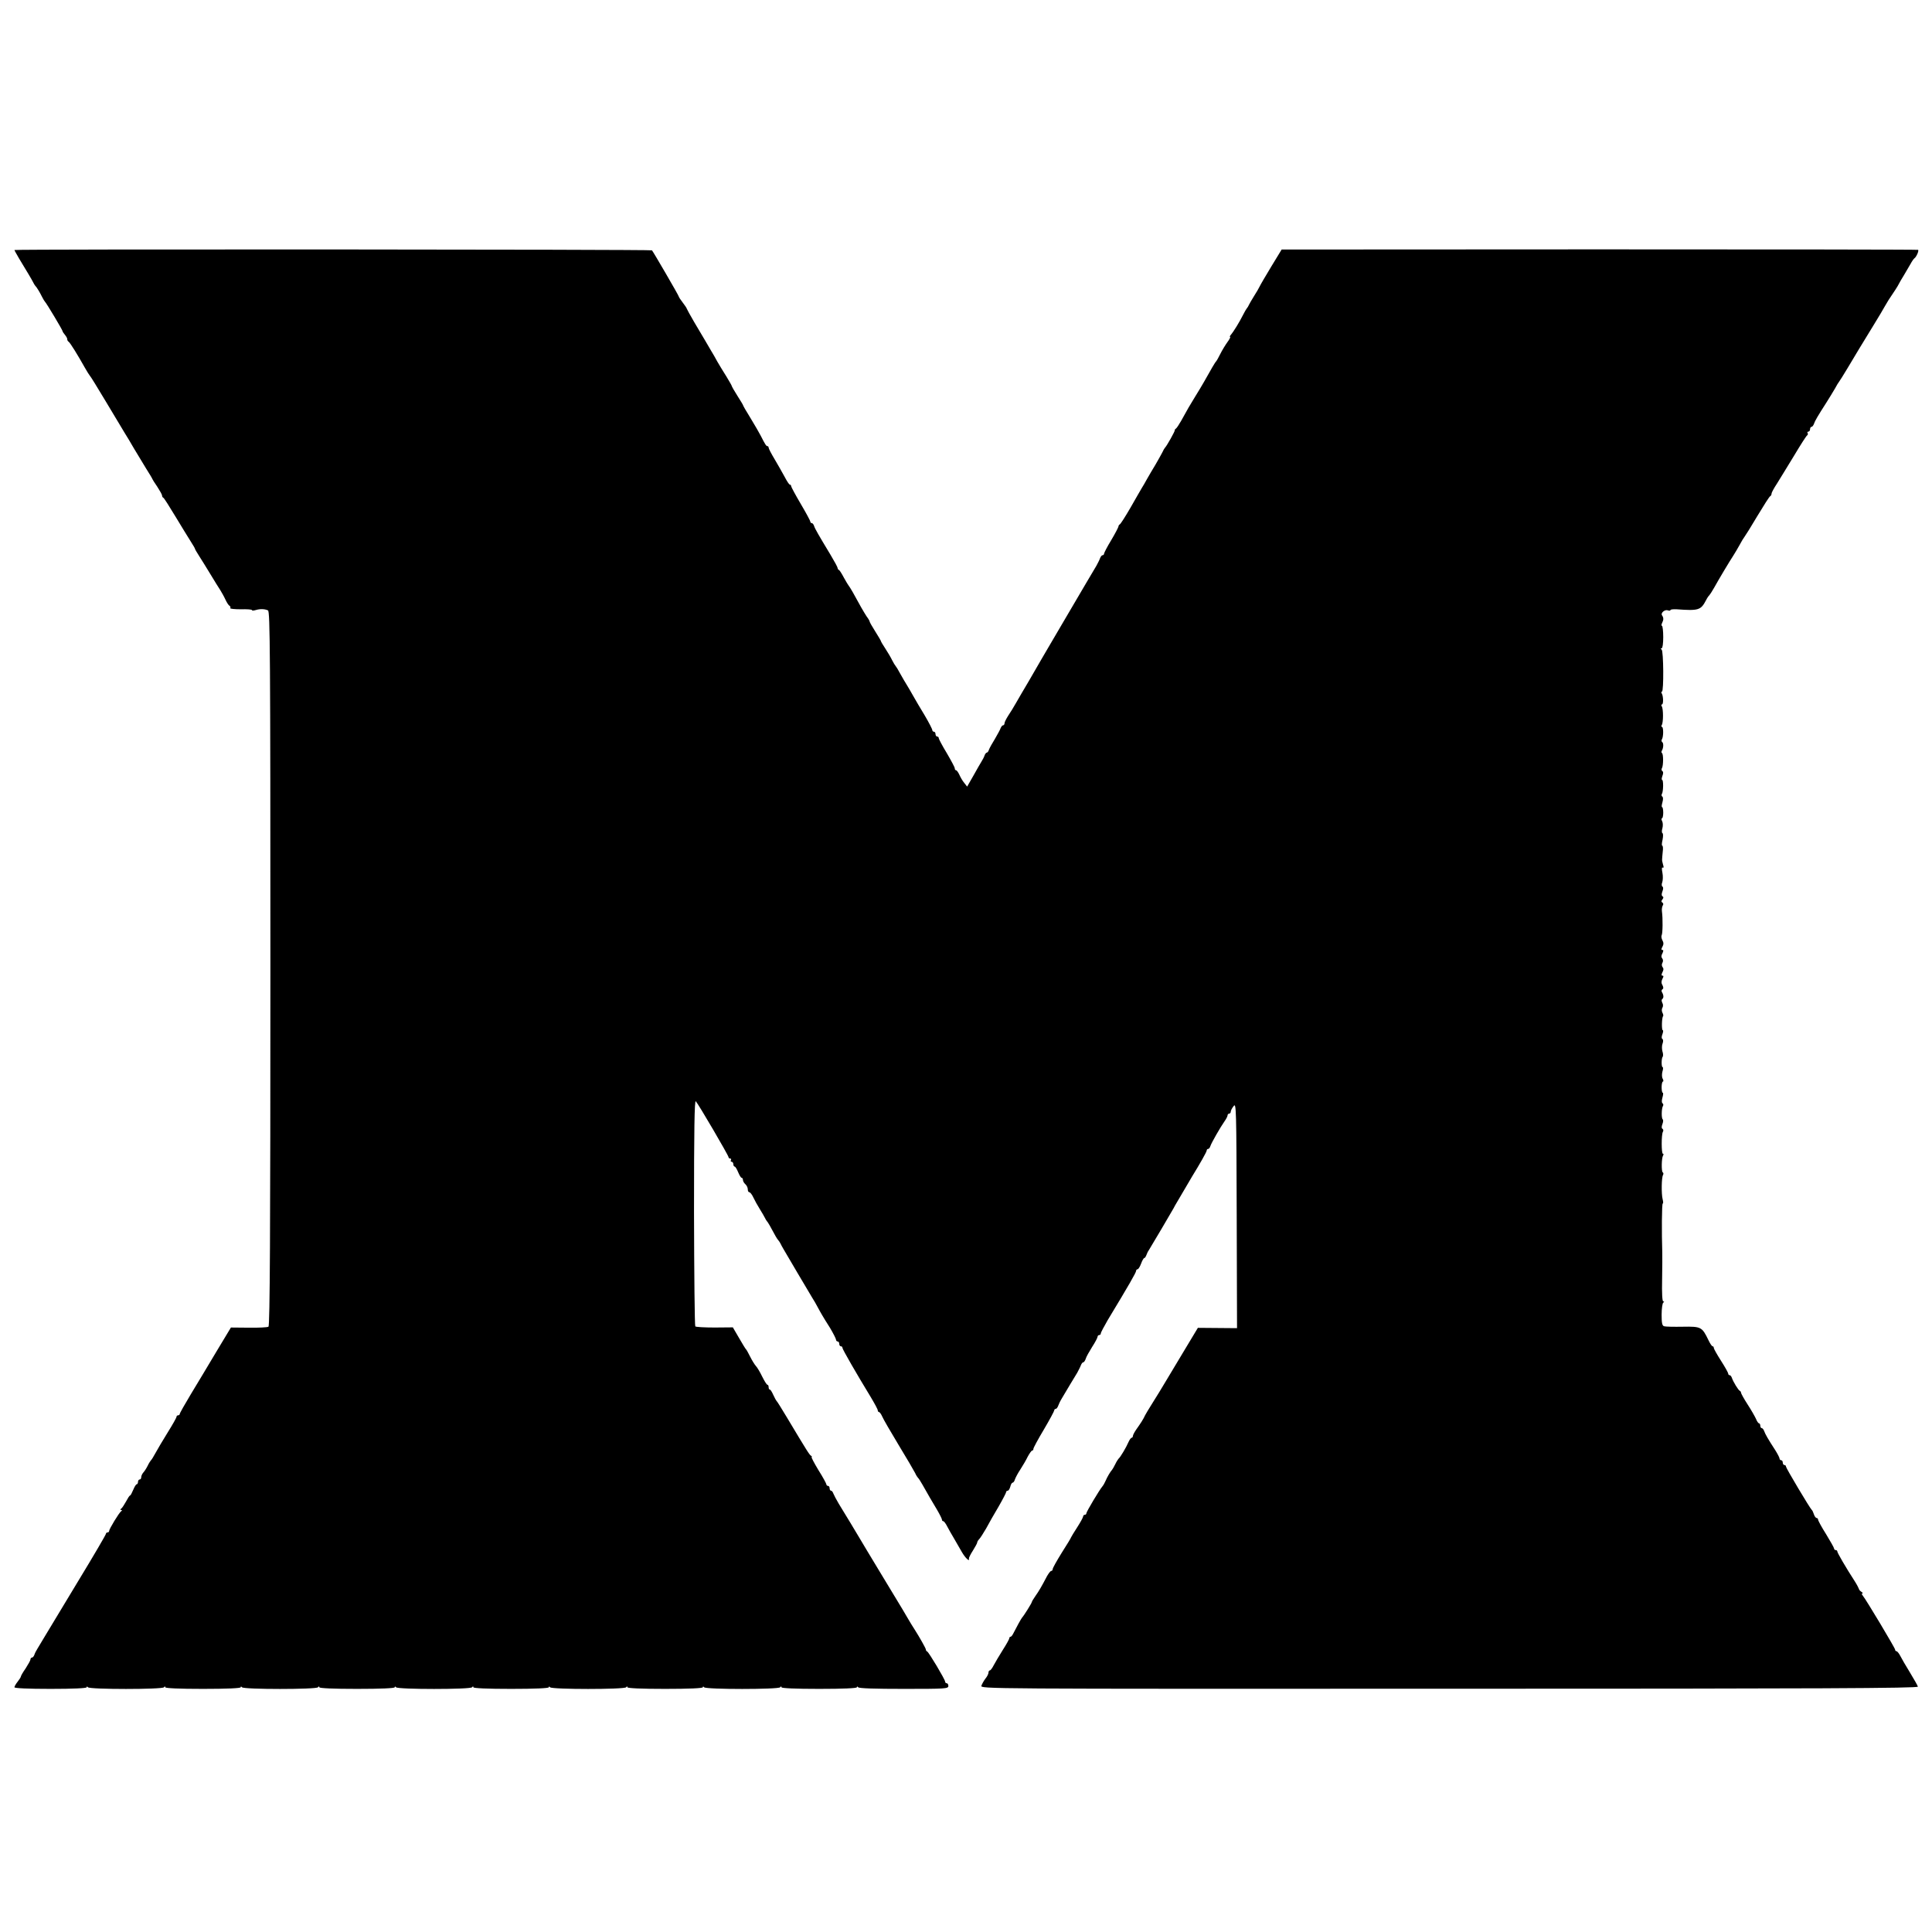 <?xml version="1.0" standalone="no"?>
<!DOCTYPE svg PUBLIC "-//W3C//DTD SVG 20010904//EN"
 "http://www.w3.org/TR/2001/REC-SVG-20010904/DTD/svg10.dtd">
<svg version="1.0" xmlns="http://www.w3.org/2000/svg"
 width="1204pt" height="1204pt" viewBox="0 0 1204 1204"
 preserveAspectRatio="xMidYMid meet">
<g transform="translate(0,1204) scale(0.1,-0.1)"
fill="#000000" stroke="none">
<path d="M90 10482 c0 -5 49 -88 88 -151 12 -20 25 -43 29 -51 4 -8 9 -17 12
-20 8 -7 29 -41 43 -70 7 -14 15 -27 18 -30 9 -8 110 -177 110 -184 0 -3 7
-14 15 -23 8 -10 15 -22 14 -27 0 -5 3 -12 8 -15 10 -6 59 -86 101 -161 14
-25 28 -47 31 -50 4 -3 49 -76 101 -163 52 -87 105 -175 117 -195 13 -20 39
-64 58 -97 20 -33 54 -89 75 -124 22 -34 40 -65 40 -67 0 -1 13 -23 30 -47 16
-25 30 -49 30 -55 0 -6 3 -12 8 -14 4 -1 38 -55 76 -118 38 -63 81 -133 95
-155 14 -22 26 -42 26 -45 0 -3 12 -23 26 -45 14 -22 46 -73 70 -113 24 -40
52 -85 62 -100 9 -15 24 -41 32 -59 8 -17 19 -35 25 -38 6 -4 8 -10 5 -15 -3
-4 27 -7 65 -7 39 1 70 -1 70 -5 0 -4 10 -4 23 0 26 8 56 8 77 -2 13 -5 15
-263 15 -2232 0 -1648 -3 -2227 -12 -2232 -6 -4 -61 -7 -123 -6 l-111 1 -91
-151 c-49 -83 -121 -202 -159 -265 -38 -63 -69 -118 -69 -123 0 -4 -4 -8 -10
-8 -5 0 -10 -4 -10 -9 0 -6 -25 -50 -55 -98 -30 -48 -64 -106 -76 -128 -12
-22 -24 -42 -28 -45 -3 -3 -13 -18 -21 -35 -8 -16 -21 -36 -28 -43 -6 -7 -12
-20 -12 -28 0 -8 -4 -14 -10 -14 -5 0 -10 -7 -10 -15 0 -8 -4 -15 -8 -15 -5 0
-14 -16 -22 -35 -8 -19 -16 -35 -20 -35 -3 0 -14 -17 -25 -38 -11 -20 -24 -40
-30 -44 -7 -5 -7 -8 0 -8 7 0 7 -3 0 -8 -13 -9 -75 -111 -75 -123 0 -5 -4 -9
-10 -9 -5 0 -10 -4 -10 -9 0 -5 -77 -137 -172 -293 -94 -155 -187 -310 -207
-343 -20 -33 -41 -69 -48 -80 -7 -11 -16 -28 -19 -38 -3 -9 -10 -17 -15 -17
-5 0 -9 -5 -9 -11 0 -6 -14 -31 -30 -56 -17 -24 -30 -47 -30 -51 0 -4 -9 -18
-20 -32 -11 -14 -20 -29 -20 -35 0 -6 82 -10 225 -10 143 0 225 4 225 10 0 6
3 6 8 0 10 -14 464 -14 474 0 5 7 8 7 8 0 0 -6 85 -10 235 -10 150 0 235 4
235 10 0 6 3 6 8 0 10 -14 464 -14 474 0 5 7 8 7 8 0 0 -6 85 -10 235 -10 150
0 235 4 235 10 0 6 3 6 8 0 10 -14 464 -14 474 0 5 7 8 7 8 0 0 -6 85 -10 235
-10 150 0 235 4 235 10 0 6 3 6 8 0 10 -14 464 -14 474 0 5 7 8 7 8 0 0 -6 85
-10 235 -10 150 0 235 4 235 10 0 6 3 6 8 0 10 -14 464 -14 474 0 5 7 8 7 8 0
0 -6 85 -10 235 -10 150 0 235 4 235 10 0 6 3 6 8 0 4 -7 107 -10 285 -10 257
0 277 1 277 18 0 9 -4 17 -10 17 -5 0 -10 4 -10 10 0 13 -102 184 -112 188 -5
2 -8 7 -8 12 0 7 -40 78 -72 128 -10 15 -27 43 -38 62 -22 38 -18 32 -175 291
-60 100 -117 193 -125 208 -20 34 -97 162 -133 220 -15 25 -30 54 -34 64 -3 9
-9 17 -14 17 -5 0 -9 7 -9 15 0 8 -4 15 -10 15 -5 0 -10 4 -10 9 0 5 -22 46
-50 90 -27 45 -46 81 -42 81 4 0 2 4 -4 8 -11 8 -21 23 -149 237 -33 55 -62
102 -66 105 -3 3 -12 20 -20 37 -8 18 -17 33 -21 33 -5 0 -8 7 -8 15 0 8 -3
15 -7 15 -5 0 -19 23 -33 51 -13 27 -31 58 -40 67 -8 9 -24 35 -35 57 -11 22
-22 42 -25 45 -4 3 -23 35 -44 71 l-39 67 -113 -1 c-63 0 -117 3 -121 7 -4 4
-7 324 -8 711 0 518 3 701 11 692 17 -18 204 -338 204 -348 0 -5 5 -9 11 -9 5
0 7 -4 4 -10 -3 -5 -1 -10 4 -10 6 0 11 -7 11 -15 0 -8 4 -15 8 -15 5 0 14
-16 22 -35 8 -19 17 -35 22 -35 4 0 8 -6 8 -14 0 -7 7 -19 15 -26 8 -7 15 -21
15 -31 0 -11 4 -19 10 -19 5 0 17 -15 25 -33 8 -17 26 -50 40 -72 14 -22 28
-47 32 -55 4 -8 9 -17 12 -20 5 -4 23 -35 55 -95 6 -11 14 -22 17 -25 3 -3 9
-12 13 -20 4 -8 12 -24 19 -35 7 -11 46 -78 87 -148 41 -70 83 -140 92 -155
10 -15 24 -40 33 -57 9 -16 21 -39 28 -50 6 -11 29 -48 50 -81 20 -34 37 -67
37 -73 0 -6 5 -11 10 -11 6 0 10 -7 10 -15 0 -8 5 -15 10 -15 6 0 10 -4 10
-10 0 -9 87 -160 176 -306 24 -40 44 -77 44 -83 0 -6 4 -11 8 -11 4 0 13 -12
20 -28 6 -15 52 -94 102 -177 50 -82 96 -161 103 -175 6 -14 15 -27 18 -30 4
-3 16 -22 28 -43 36 -64 57 -100 90 -155 17 -29 31 -57 31 -62 0 -6 4 -10 8
-10 5 0 16 -15 25 -33 9 -17 28 -51 42 -74 14 -24 36 -62 49 -85 21 -37 51
-65 44 -41 -1 4 10 27 25 50 15 24 27 46 27 51 0 4 5 13 12 20 7 7 26 37 43
66 16 30 51 92 78 137 26 45 47 86 47 90 0 5 4 9 10 9 5 0 12 11 16 25 3 14
10 25 14 25 5 0 12 9 15 21 4 11 19 40 34 62 15 23 36 59 46 80 11 20 23 37
27 37 5 0 8 5 8 11 0 6 29 60 65 120 36 61 65 115 65 120 0 5 4 9 9 9 5 0 11
8 15 18 3 9 13 31 23 47 29 49 76 128 96 160 9 17 20 38 23 47 4 10 10 18 14
18 5 0 12 10 16 22 3 12 22 45 40 74 19 29 34 58 34 64 0 5 5 10 10 10 6 0 10
5 10 10 0 6 20 43 43 83 133 220 177 297 177 307 0 5 4 10 9 10 5 0 15 16 22
35 7 19 16 35 20 35 4 0 9 8 13 18 3 9 10 24 16 32 12 19 144 242 154 261 4 8
12 23 19 34 7 11 29 49 50 85 21 36 42 72 47 80 47 76 90 152 90 160 0 6 4 10
9 10 5 0 11 8 14 18 7 21 62 117 88 154 10 14 19 31 19 37 0 6 5 11 10 11 6 0
10 6 10 13 0 6 8 22 18 34 16 22 17 -12 19 -681 l2 -703 -122 1 -122 1 -95
-158 c-52 -87 -99 -165 -105 -175 -20 -34 -59 -98 -90 -147 -17 -27 -35 -57
-39 -65 -10 -23 -29 -52 -54 -87 -12 -17 -22 -36 -22 -42 0 -6 -4 -11 -8 -11
-4 0 -13 -12 -20 -28 -13 -31 -51 -95 -61 -102 -3 -3 -13 -18 -21 -35 -8 -16
-17 -32 -20 -35 -9 -9 -30 -44 -40 -68 -5 -12 -14 -28 -20 -35 -18 -21 -100
-158 -100 -168 0 -5 -4 -9 -10 -9 -5 0 -10 -5 -10 -10 0 -6 -17 -37 -37 -68
-20 -31 -37 -59 -38 -62 0 -3 -26 -46 -58 -96 -31 -50 -57 -96 -57 -103 0 -6
-4 -11 -9 -11 -5 0 -16 -15 -26 -32 -35 -67 -51 -94 -73 -125 -12 -17 -22 -34
-22 -37 0 -6 -50 -86 -60 -96 -5 -5 -36 -61 -54 -97 -6 -13 -14 -23 -18 -23
-5 0 -8 -4 -8 -9 0 -5 -18 -38 -40 -72 -22 -35 -48 -79 -57 -96 -9 -18 -20
-33 -25 -33 -4 0 -8 -6 -8 -14 0 -7 -8 -24 -19 -37 -10 -13 -21 -33 -25 -44
-6 -20 -1 -20 2917 -19 2299 0 2921 3 2919 13 -1 6 -24 46 -50 89 -26 42 -53
89 -61 105 -8 15 -18 27 -23 27 -4 0 -8 4 -8 10 0 9 -181 312 -202 337 -6 7
-7 13 -2 13 5 0 2 5 -6 10 -8 5 -15 13 -15 17 -1 4 -12 26 -26 48 -57 88 -109
178 -109 186 0 5 -4 9 -10 9 -5 0 -10 4 -10 9 0 5 -23 46 -50 90 -28 44 -50
85 -50 91 0 5 -4 10 -9 10 -5 0 -13 10 -17 23 -4 12 -9 24 -13 27 -11 9 -161
261 -161 270 0 6 -4 10 -10 10 -5 0 -10 7 -10 15 0 8 -4 15 -10 15 -5 0 -10 5
-10 10 0 6 -12 29 -27 53 -45 69 -63 101 -69 119 -4 10 -10 18 -15 18 -5 0 -9
7 -9 15 0 8 -4 15 -8 15 -4 0 -13 12 -19 28 -7 15 -30 56 -53 91 -22 34 -40
67 -40 71 0 5 -3 10 -7 12 -10 4 -42 57 -50 81 -3 9 -9 17 -14 17 -5 0 -9 4
-9 10 0 5 -20 41 -45 80 -25 39 -45 75 -45 80 0 6 -3 10 -7 10 -5 0 -16 17
-26 38 -40 83 -46 86 -160 84 -56 -1 -109 0 -117 3 -12 4 -15 21 -15 72 0 38
5 71 10 75 7 5 7 8 0 8 -6 0 -9 51 -7 137 1 76 2 152 1 168 -4 120 -3 305 3
305 4 0 3 12 -1 28 -8 33 -7 135 3 150 3 6 3 13 -2 16 -9 5 -8 89 2 105 4 6 4
11 -1 11 -10 0 -10 121 0 137 4 6 3 14 -2 18 -7 3 -7 15 -1 30 5 13 6 26 2 29
-9 6 -8 68 1 83 4 6 3 14 -2 17 -6 4 -6 18 -1 36 5 17 6 30 2 30 -4 0 -7 16
-7 35 0 19 4 35 8 35 4 0 4 7 -1 17 -6 9 -6 29 -2 45 5 15 5 28 1 28 -8 0 -8
56 1 65 3 4 3 19 -2 33 -4 15 -4 37 1 49 5 13 4 25 -1 28 -6 3 -6 15 0 30 5
14 6 25 2 25 -8 0 -6 79 2 87 3 3 1 13 -4 22 -5 10 -5 23 0 31 5 8 5 21 -1 31
-5 11 -5 20 0 23 10 7 9 25 -2 43 -4 6 -3 14 3 18 7 4 7 12 0 26 -8 13 -7 25
0 39 8 14 8 20 0 20 -7 0 -7 6 0 21 8 14 8 24 1 32 -6 8 -6 18 -1 27 5 9 5 19
-1 27 -7 8 -7 18 1 32 7 15 7 21 0 21 -8 0 -8 6 0 20 8 14 8 26 0 40 -6 11 -8
25 -5 31 7 10 8 106 2 149 -2 14 1 30 5 37 5 6 4 14 -2 18 -8 5 -8 10 0 20 7
9 8 15 1 19 -7 4 -7 15 -1 31 6 15 6 27 0 30 -5 3 -6 15 -1 27 4 12 5 39 1 59
-5 24 -4 36 2 32 6 -3 7 4 2 18 -4 13 -7 29 -6 34 0 6 2 27 4 48 3 20 1 37 -3
37 -4 0 -3 17 2 38 4 21 4 38 -1 40 -4 2 -5 16 0 31 4 15 3 35 -2 44 -5 10 -5
17 -1 17 4 0 8 16 8 35 0 19 -3 35 -7 35 -4 0 -3 13 2 30 5 18 5 32 -1 36 -5
3 -6 11 -2 17 9 15 10 87 1 87 -4 0 -3 11 2 25 6 15 6 26 -1 30 -5 4 -6 12 -2
18 9 15 10 88 0 94 -4 2 -4 10 0 16 10 17 11 47 1 53 -4 3 -5 11 -1 17 10 16
10 77 0 77 -4 0 -5 5 -1 12 10 15 10 101 0 116 -4 7 -4 12 1 12 10 0 9 52 -1
68 -4 7 -4 12 1 12 12 0 10 254 -2 262 -7 5 -7 8 0 8 6 0 10 30 10 70 0 39 -4
70 -8 70 -4 0 -4 8 1 18 10 20 10 32 -1 48 -9 15 19 38 38 30 8 -3 15 -2 15 2
0 4 17 6 38 5 138 -10 151 -6 184 57 7 14 16 27 20 30 3 3 17 24 30 47 28 51
97 166 120 201 10 15 27 45 39 66 11 21 25 44 30 50 5 6 42 65 81 131 40 66
75 122 80 123 4 2 8 9 8 16 0 6 15 34 33 61 17 28 65 105 106 173 40 67 77
125 82 128 5 3 7 10 4 15 -4 5 -1 9 4 9 6 0 11 7 11 15 0 8 4 15 9 15 5 0 11
8 15 18 6 19 25 51 77 132 19 30 44 71 55 90 10 19 21 37 24 40 3 3 28 43 55
88 28 46 59 99 70 117 11 18 49 80 85 139 36 58 70 116 77 129 7 12 17 29 22
37 35 52 58 87 64 100 4 8 18 33 32 55 13 22 32 54 41 70 9 17 20 32 24 35 13
9 30 49 23 53 -5 2 -898 3 -1987 3 l-1979 -1 -64 -105 c-35 -58 -68 -114 -73
-125 -5 -11 -21 -38 -35 -60 -14 -22 -28 -47 -32 -55 -3 -8 -9 -17 -12 -20 -3
-3 -15 -23 -26 -45 -21 -42 -57 -101 -75 -122 -6 -7 -8 -13 -4 -13 3 0 -4 -15
-17 -32 -13 -18 -33 -51 -44 -73 -11 -22 -22 -42 -25 -45 -6 -5 -33 -51 -77
-130 -11 -19 -35 -60 -54 -90 -35 -57 -48 -79 -88 -152 -13 -23 -28 -46 -33
-49 -5 -3 -8 -8 -7 -10 3 -4 -51 -100 -61 -109 -3 -3 -11 -16 -17 -30 -7 -14
-26 -47 -42 -75 -17 -27 -40 -68 -53 -90 -12 -22 -27 -48 -33 -57 -5 -9 -37
-63 -69 -120 -33 -57 -63 -104 -68 -106 -4 -2 -8 -8 -8 -13 0 -4 -20 -43 -45
-85 -25 -41 -45 -80 -45 -85 0 -5 -4 -9 -9 -9 -5 0 -11 -8 -15 -17 -3 -10 -14
-31 -23 -48 -19 -31 -81 -137 -215 -365 -43 -74 -83 -142 -88 -150 -5 -8 -22
-37 -38 -65 -16 -27 -52 -90 -81 -140 -29 -49 -65 -110 -79 -135 -14 -25 -36
-61 -49 -80 -12 -19 -23 -40 -23 -47 0 -7 -4 -13 -9 -13 -5 0 -11 -8 -15 -17
-3 -10 -20 -40 -36 -68 -17 -27 -34 -58 -37 -67 -3 -10 -9 -18 -13 -18 -4 0
-11 -8 -14 -17 -3 -10 -12 -27 -19 -38 -7 -11 -30 -51 -51 -89 l-39 -68 -18
23 c-11 13 -24 36 -31 52 -7 15 -16 27 -20 27 -5 0 -8 5 -8 12 0 6 -23 49 -50
95 -28 46 -50 88 -50 93 0 6 -4 10 -10 10 -5 0 -10 7 -10 15 0 8 -4 15 -10 15
-5 0 -10 5 -10 10 0 6 -21 47 -47 91 -27 44 -59 99 -72 122 -13 23 -30 53 -39
67 -9 14 -27 45 -41 70 -13 25 -27 47 -30 50 -3 3 -13 19 -21 35 -8 17 -27 49
-42 72 -15 23 -28 44 -28 47 0 3 -16 30 -35 60 -19 30 -35 58 -35 61 0 4 -8
19 -19 33 -17 26 -47 78 -87 152 -11 19 -22 37 -25 40 -3 3 -16 25 -30 50 -13
25 -27 47 -31 48 -5 2 -8 8 -8 12 0 5 -20 42 -44 82 -76 126 -97 162 -103 181
-3 9 -9 17 -14 17 -5 0 -9 4 -9 9 0 5 -27 55 -60 111 -33 56 -60 106 -60 111
0 5 -3 9 -8 9 -4 0 -18 21 -32 48 -14 26 -42 75 -62 109 -21 35 -38 67 -38 73
0 5 -3 10 -8 10 -7 0 -13 9 -42 66 -8 16 -36 64 -62 107 -27 43 -48 80 -48 83
0 2 -16 28 -35 58 -19 30 -35 58 -35 61 0 3 -16 30 -34 60 -19 30 -44 71 -56
92 -11 21 -29 52 -39 68 -10 17 -27 46 -38 65 -11 19 -41 70 -67 113 -25 43
-46 81 -46 83 0 3 -11 20 -25 38 -14 18 -25 35 -25 38 0 6 -159 279 -167 288
-6 6 -3973 8 -3973 2z"/>
</g>
</svg>
